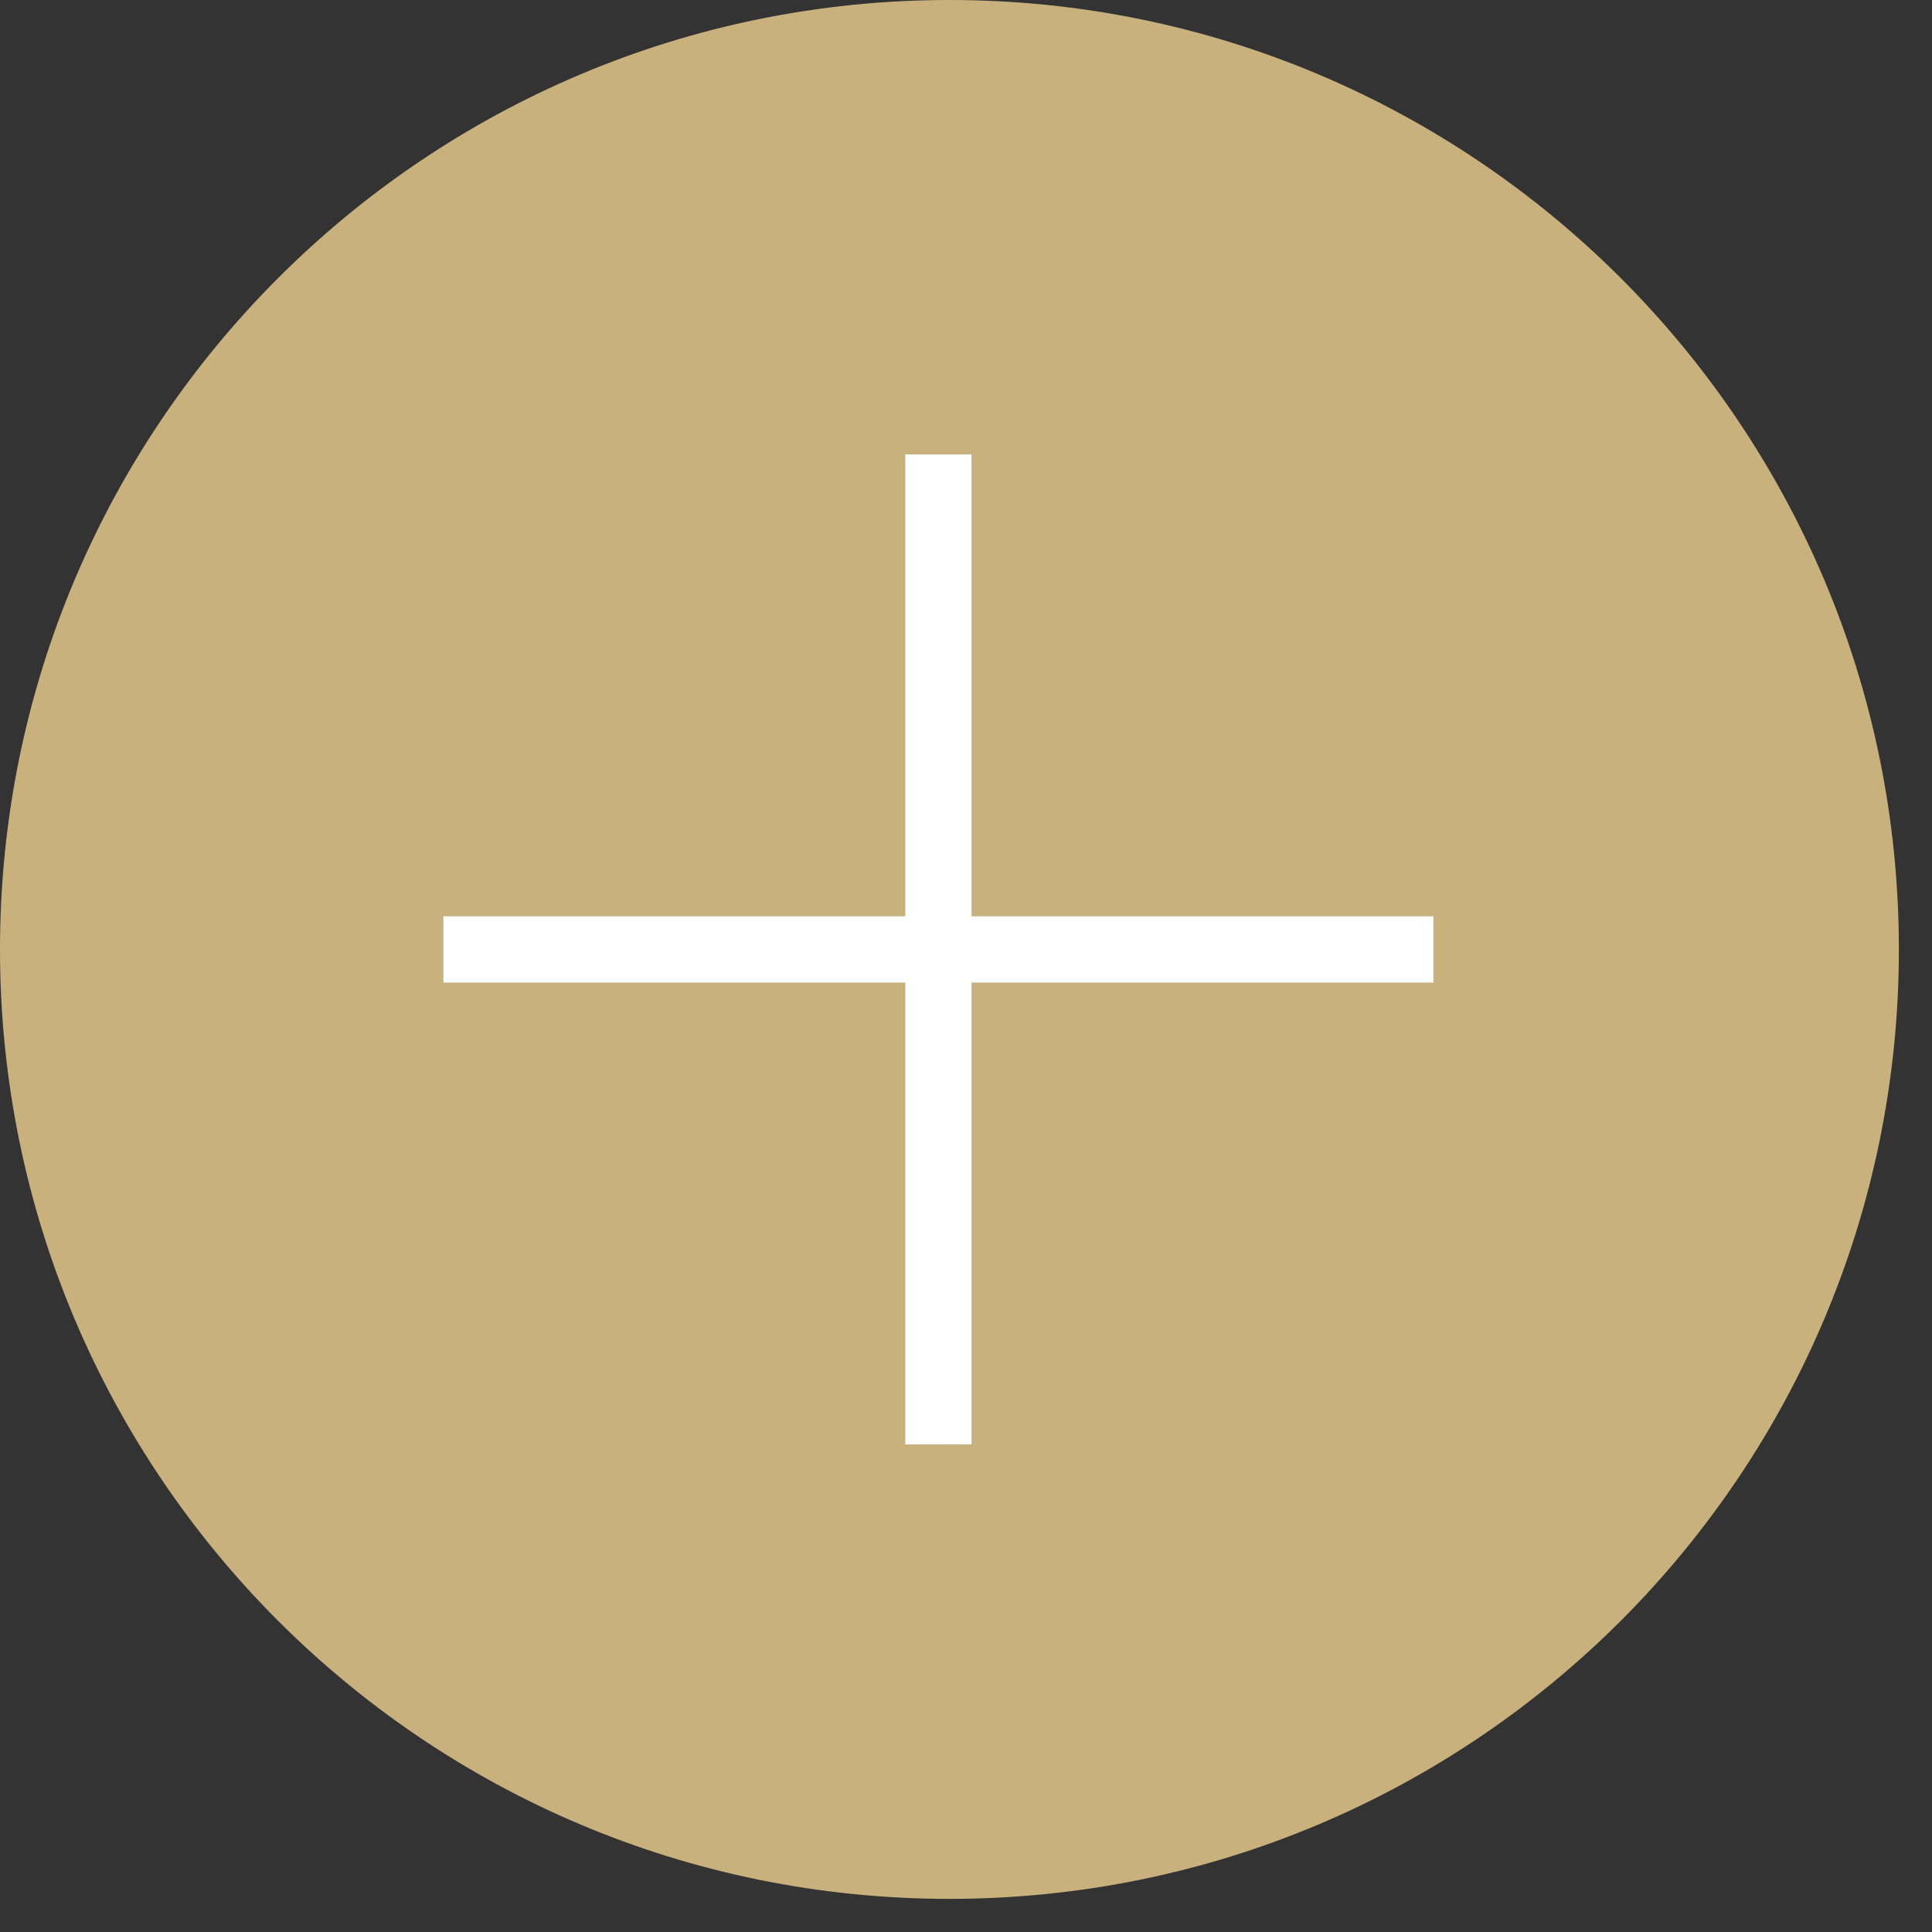<svg xmlns="http://www.w3.org/2000/svg" width="56" height="56" viewBox="0 0 56 56">
    <rect x="0" y="0" width="56" height="56" fill="#333333" stroke="none"/>
    <g fill="none" fill-rule="evenodd">
        <g>
            <g>
                <path fill="#C9B17D" d="M55.04 27.52c0 15.199-12.321 27.52-27.52 27.52S0 42.719 0 27.52 12.321 0 27.52 0s27.52 12.321 27.52 27.52" transform="translate(-295 -1759) translate(295 1759)"/>
                <path stroke="#FFF" stroke-width="1.92" d="M12.852 27.52L41.548 27.52M27.2 13.172L27.2 41.868" transform="translate(-295 -1759) translate(295 1759)"/>
            </g>
        </g>
    </g>
</svg>
